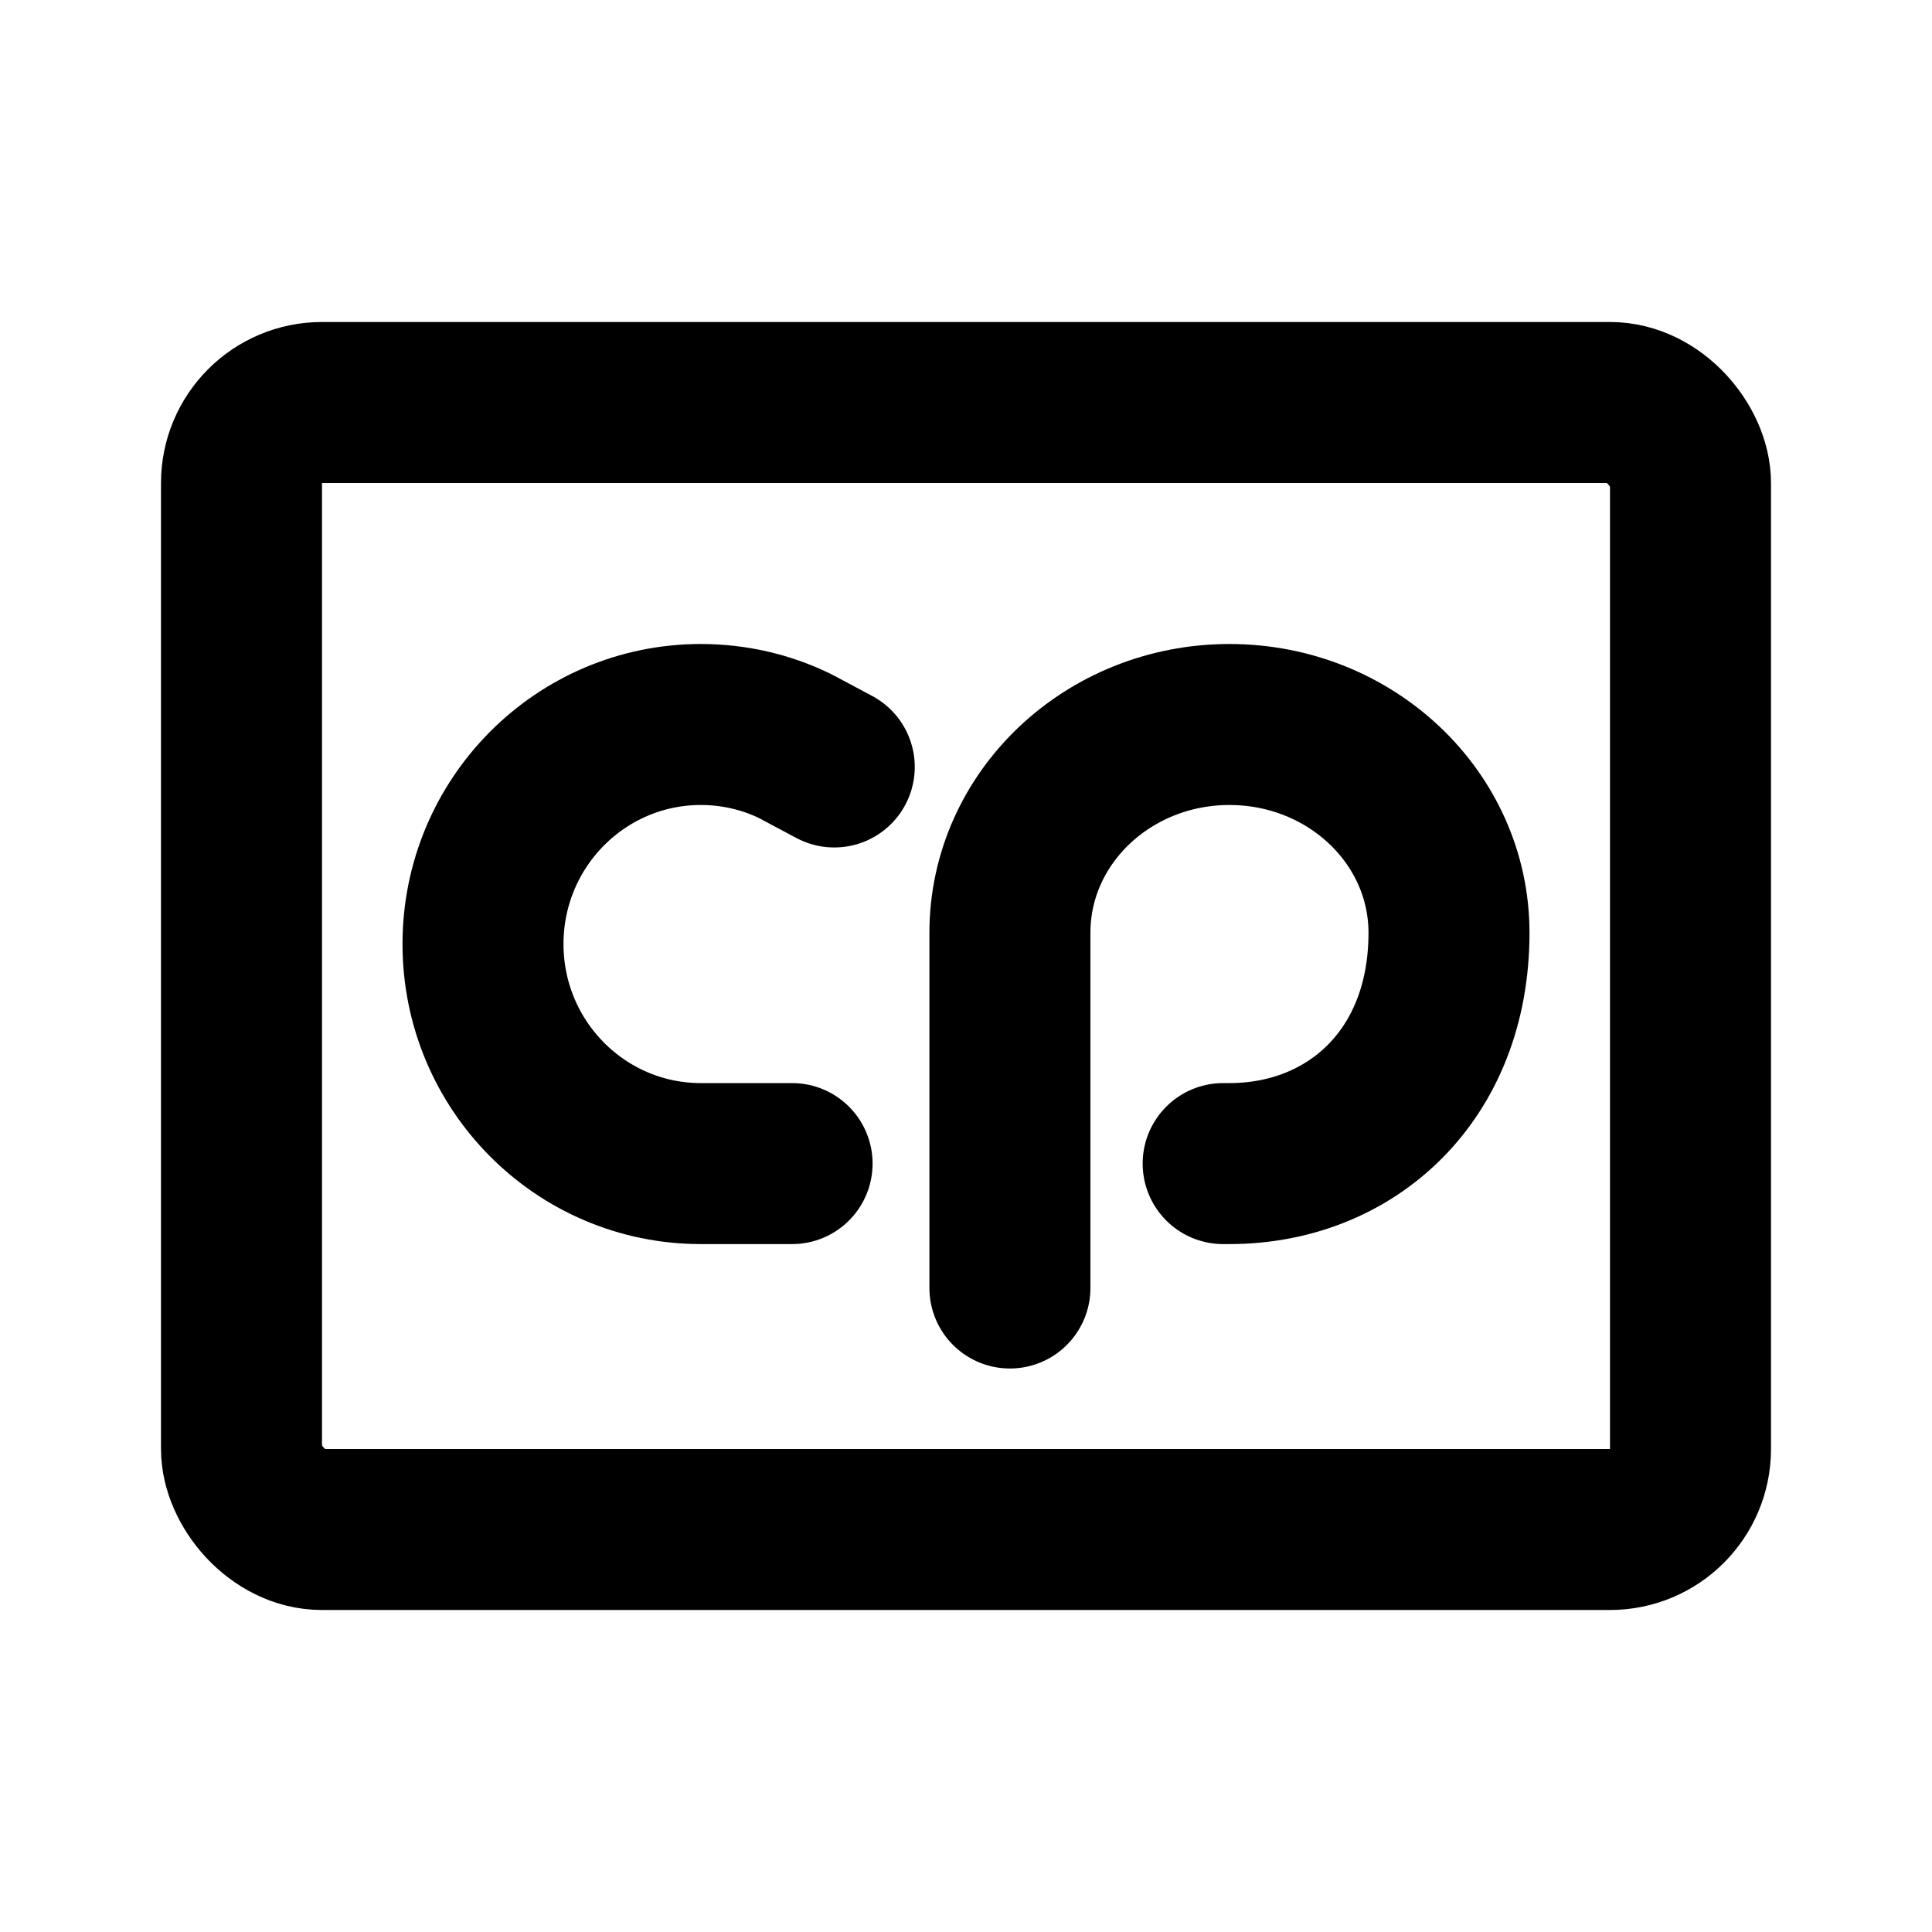 <svg viewBox="0 0 48 48" fill="none" xmlns="http://www.w3.org/2000/svg">
<path d="M25.091 32V23.175C25.091 20.317 27.533 18 30.545 18C33.558 18 36 20.317 36 23.175C36 26.727 33.558 28.909 30.545 28.909H30.389" stroke="currentColor" stroke-width="4" stroke-linecap="round" fill="none"/>
<path d="M19.679 28.909C19.258 28.909 17.89 28.909 17.413 28.909C14.423 28.909 12 26.467 12 23.454C12 20.442 14.423 18 17.413 18C18.245 18 19.034 18.189 19.738 18.528L20.727 19.055" stroke="currentColor" stroke-width="4" stroke-linecap="round" fill="none"/>
<rect x="6" y="10" width="36" height="28" rx="2" stroke="currentColor" stroke-width="4" fill="none"/>
</svg>
